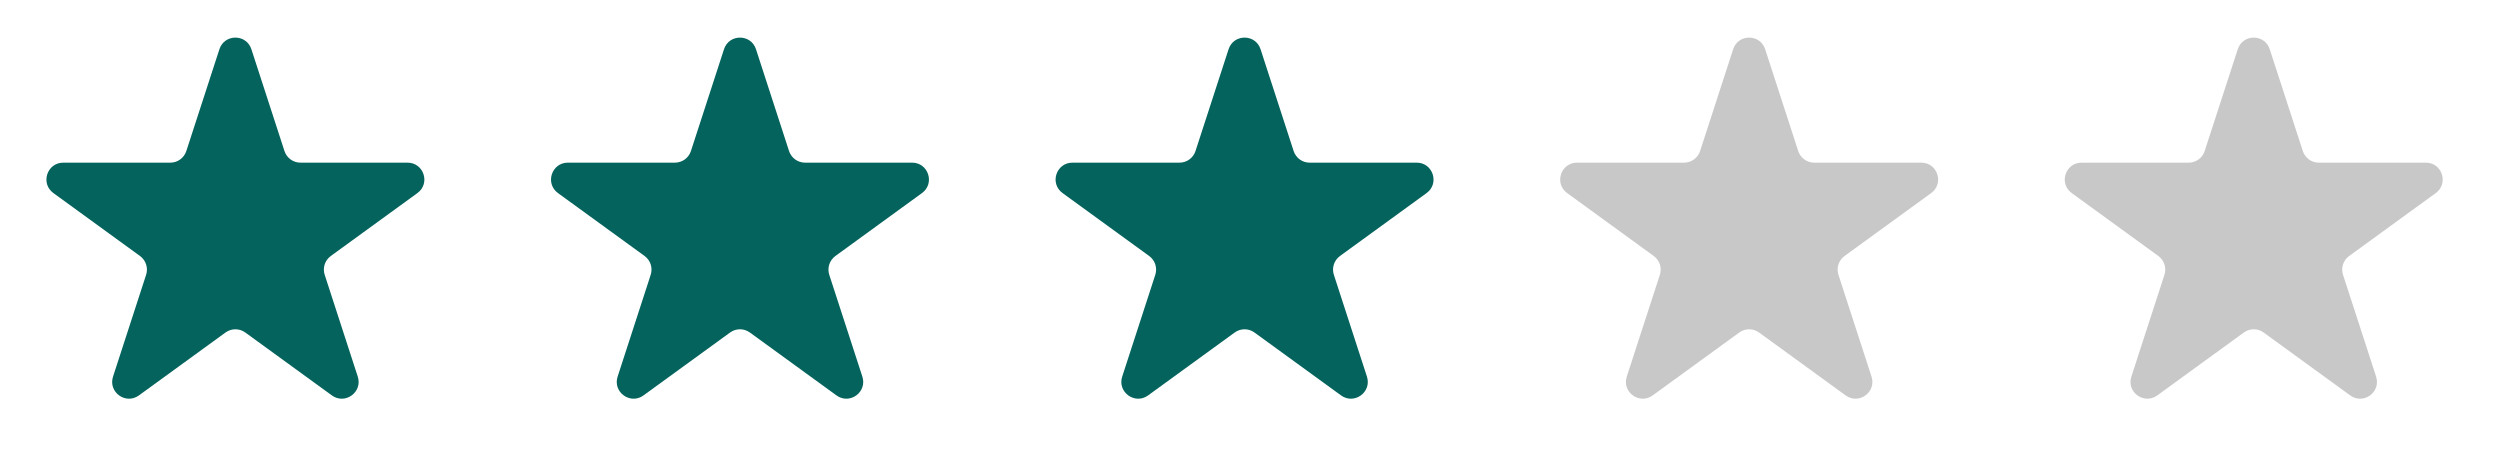 <svg width="148" height="28" viewBox="0 0 148 28" fill="none" xmlns="http://www.w3.org/2000/svg">
<path d="M12.989 2.914C13.287 1.997 14.584 1.997 14.882 2.914L16.841 8.942C16.974 9.352 17.356 9.629 17.788 9.629H24.126C25.09 9.629 25.491 10.863 24.711 11.43L19.583 15.155C19.234 15.409 19.088 15.858 19.222 16.268L21.18 22.296C21.478 23.213 20.429 23.976 19.648 23.409L14.521 19.684C14.172 19.43 13.7 19.43 13.351 19.684L8.223 23.409C7.443 23.976 6.393 23.213 6.691 22.296L8.65 16.268C8.783 15.858 8.637 15.409 8.288 15.155L3.161 11.43C2.38 10.863 2.781 9.629 3.746 9.629H10.084C10.515 9.629 10.897 9.352 11.03 8.942L12.989 2.914Z" fill="#04645D"/>
<path d="M42.861 2.914C43.158 1.997 44.456 1.997 44.754 2.914L46.712 8.942C46.846 9.352 47.228 9.629 47.659 9.629H53.997C54.962 9.629 55.362 10.863 54.582 11.43L49.455 15.155C49.106 15.409 48.96 15.858 49.093 16.268L51.052 22.296C51.35 23.213 50.3 23.976 49.52 23.409L44.392 19.684C44.043 19.43 43.571 19.43 43.222 19.684L38.094 23.409C37.314 23.976 36.265 23.213 36.563 22.296L38.521 16.268C38.654 15.858 38.508 15.409 38.16 15.155L33.032 11.43C32.252 10.863 32.653 9.629 33.617 9.629H39.955C40.386 9.629 40.769 9.352 40.902 8.942L42.861 2.914Z" fill="#04645D"/>
<path d="M72.732 2.914C73.03 1.997 74.327 1.997 74.625 2.914L76.584 8.942C76.717 9.352 77.099 9.629 77.531 9.629H83.869C84.833 9.629 85.234 10.863 84.454 11.43L79.326 15.155C78.977 15.409 78.831 15.858 78.965 16.268L80.923 22.296C81.221 23.213 80.171 23.976 79.391 23.409L74.264 19.684C73.915 19.43 73.442 19.43 73.094 19.684L67.966 23.409C67.186 23.976 66.136 23.213 66.434 22.296L68.393 16.268C68.526 15.858 68.38 15.409 68.031 15.155L62.903 11.43C62.123 10.863 62.524 9.629 63.489 9.629H69.827C70.258 9.629 70.64 9.352 70.773 8.942L72.732 2.914Z" fill="#04645D"/>
<path d="M102.603 2.914C102.901 1.997 104.199 1.997 104.497 2.914L106.455 8.942C106.589 9.352 106.971 9.629 107.402 9.629H113.74C114.704 9.629 115.105 10.863 114.325 11.43L109.197 15.155C108.849 15.409 108.703 15.858 108.836 16.268L110.794 22.296C111.092 23.213 110.043 23.976 109.263 23.409L104.135 19.684C103.786 19.43 103.314 19.43 102.965 19.684L97.837 23.409C97.057 23.976 96.007 23.213 96.305 22.296L98.264 16.268C98.397 15.858 98.251 15.409 97.902 15.155L92.775 11.43C91.995 10.863 92.396 9.629 93.36 9.629H99.698C100.129 9.629 100.511 9.352 100.645 8.942L102.603 2.914Z" fill="#C8C8C8"/>
<path d="M132.475 2.914C132.773 1.997 134.07 1.997 134.368 2.914L136.327 8.942C136.46 9.352 136.842 9.629 137.273 9.629H143.611C144.576 9.629 144.977 10.863 144.197 11.43L139.069 15.155C138.72 15.409 138.574 15.858 138.707 16.268L140.666 22.296C140.964 23.213 139.914 23.976 139.134 23.409L134.006 19.684C133.658 19.43 133.185 19.43 132.836 19.684L127.709 23.409C126.929 23.976 125.879 23.213 126.177 22.296L128.135 16.268C128.269 15.858 128.123 15.409 127.774 15.155L122.646 11.43C121.866 10.863 122.267 9.629 123.231 9.629H129.569C130.001 9.629 130.383 9.352 130.516 8.942L132.475 2.914Z" fill="#C8C8C8"/>
</svg>
